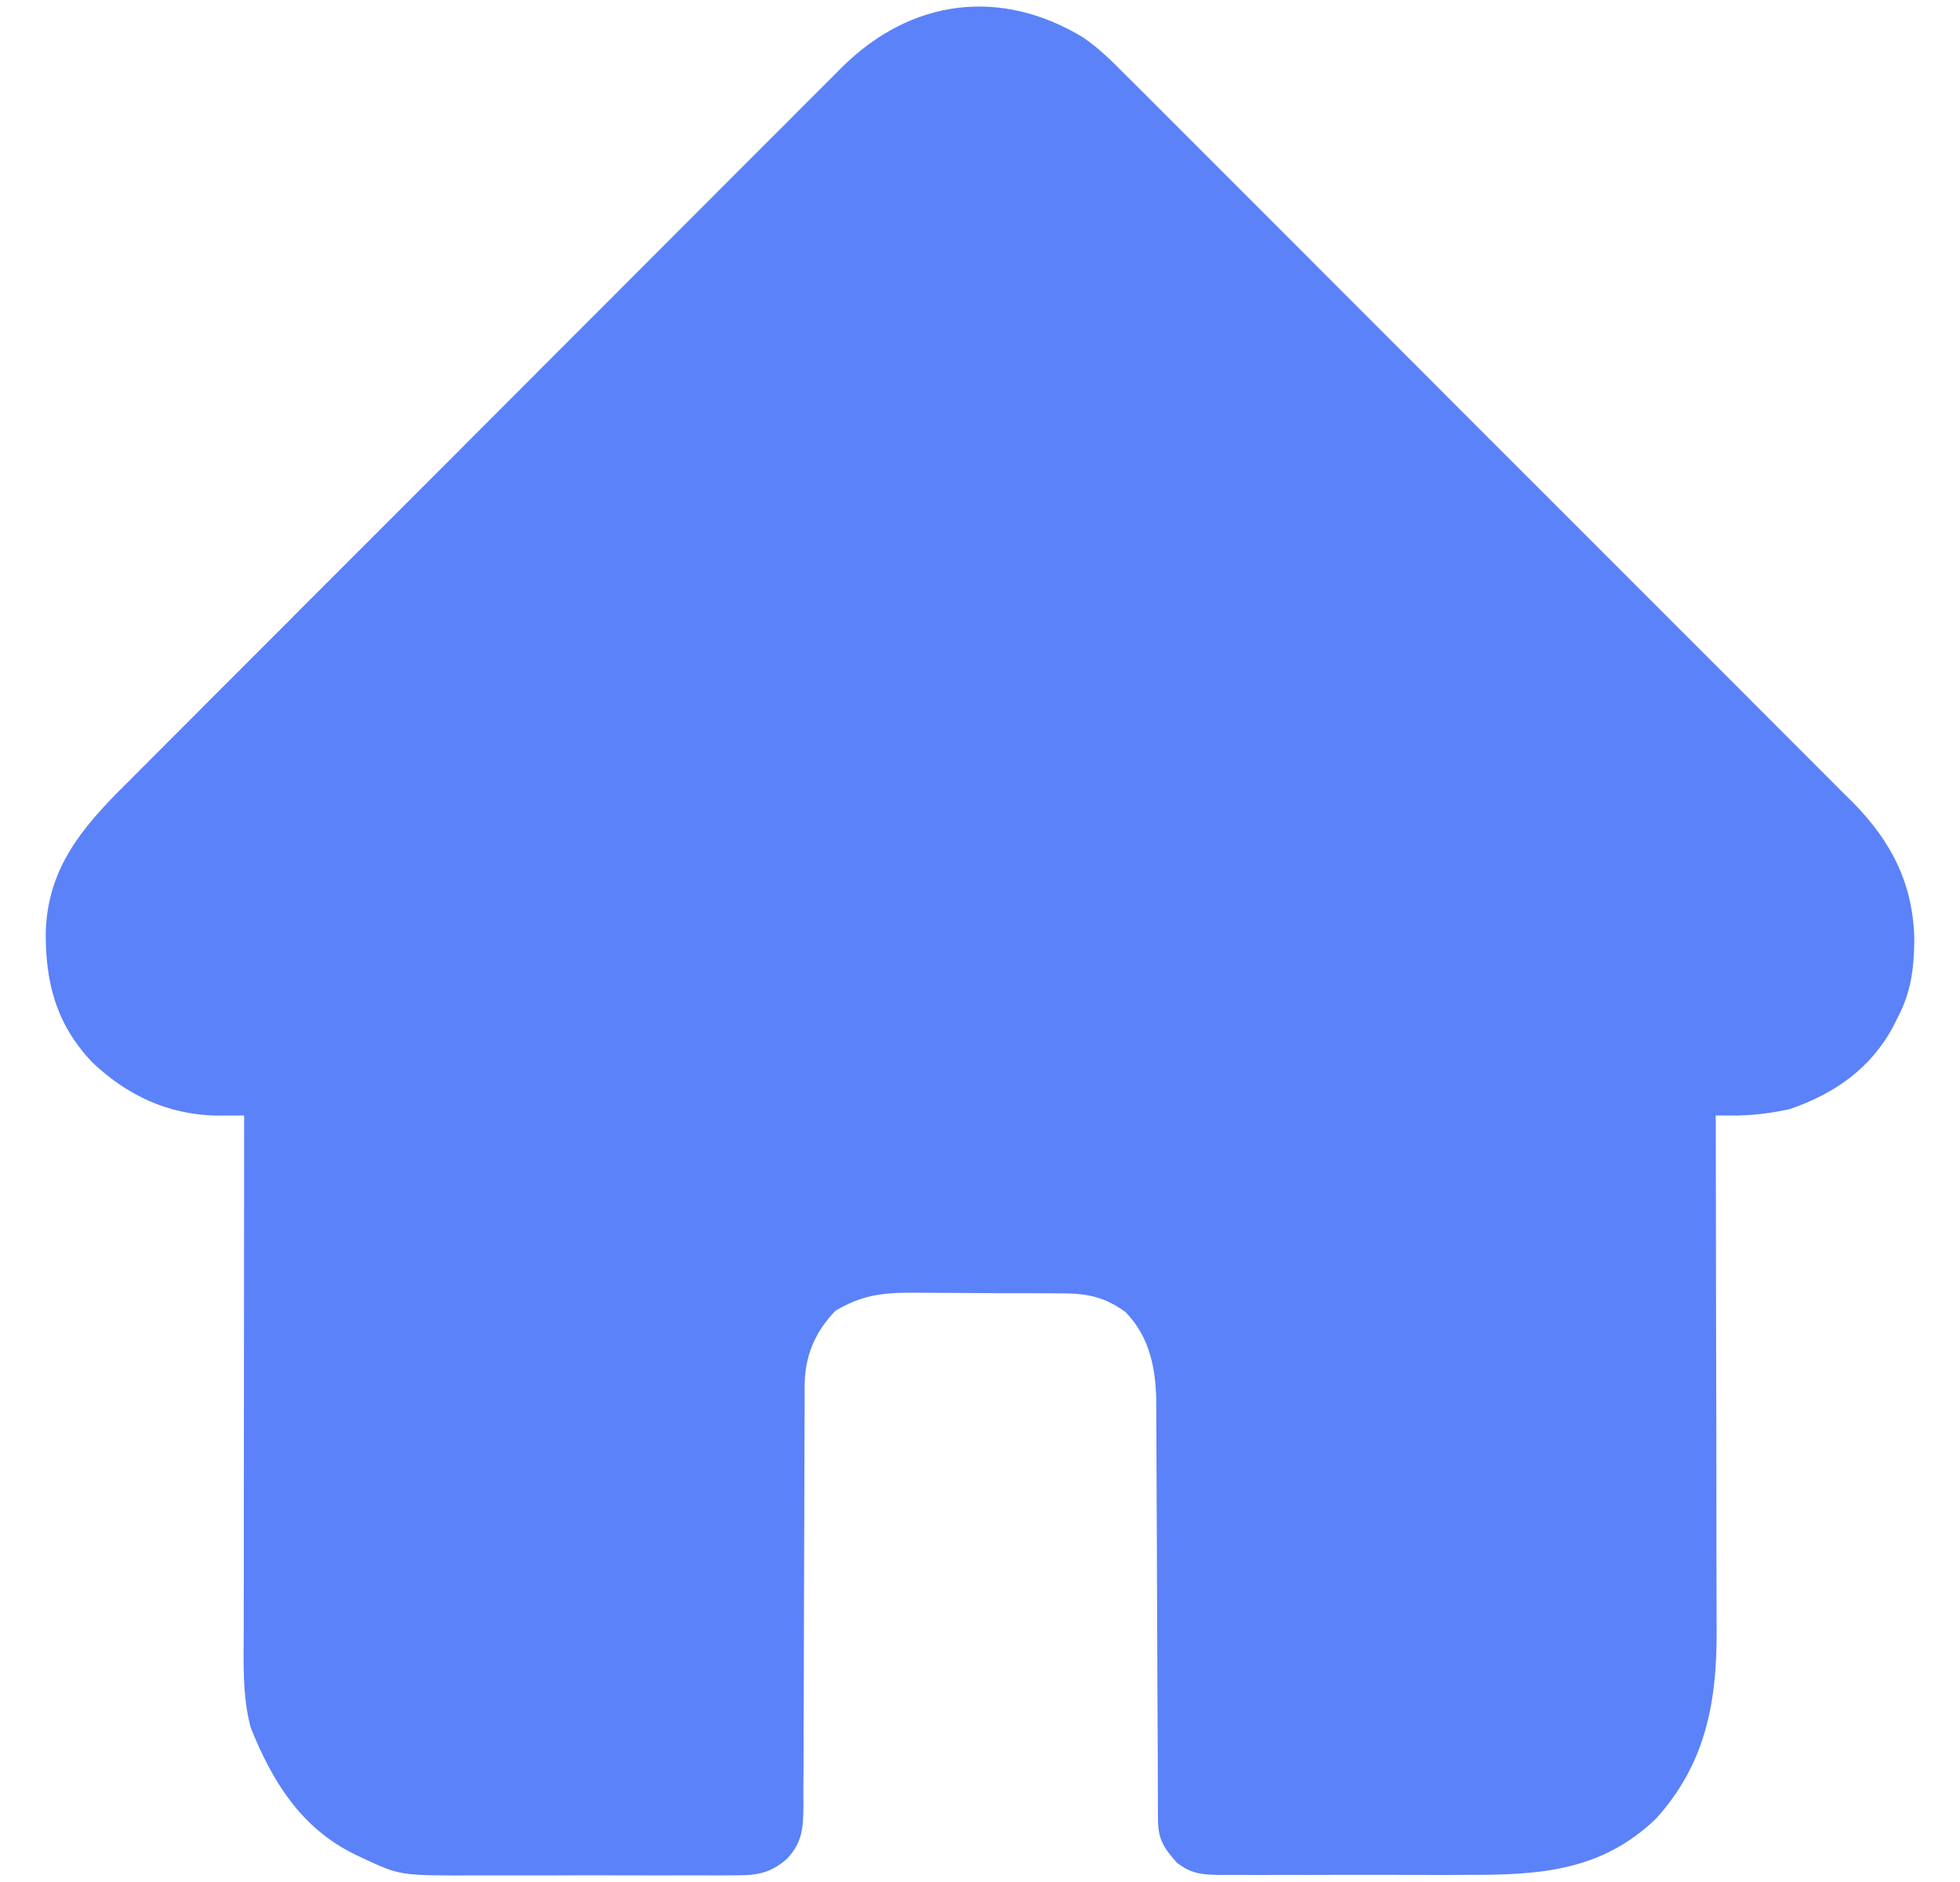 <svg width="25" height="24" viewBox="0 0 25 24" fill="none" xmlns="http://www.w3.org/2000/svg">
<path d="M13.818 0.479C14.025 0.621 14.197 0.794 14.373 0.972C14.414 1.013 14.455 1.053 14.497 1.095C14.61 1.207 14.722 1.32 14.834 1.432C14.955 1.554 15.077 1.676 15.199 1.797C15.437 2.034 15.675 2.272 15.912 2.51C16.105 2.704 16.299 2.897 16.492 3.09C16.52 3.118 16.547 3.145 16.576 3.174C16.632 3.23 16.688 3.286 16.744 3.342C17.268 3.866 17.793 4.391 18.317 4.916C18.766 5.366 19.215 5.816 19.666 6.265C20.189 6.787 20.712 7.31 21.234 7.833C21.29 7.889 21.346 7.945 21.401 8.001C21.429 8.028 21.456 8.056 21.485 8.084C21.677 8.277 21.87 8.47 22.064 8.663C22.299 8.898 22.534 9.133 22.769 9.369C22.889 9.489 23.009 9.609 23.129 9.729C23.259 9.859 23.389 9.989 23.519 10.12C23.557 10.158 23.595 10.195 23.634 10.233C24.129 10.735 24.409 11.286 24.417 11.994C24.413 12.35 24.376 12.651 24.208 12.97C24.188 13.009 24.169 13.049 24.149 13.089C23.861 13.627 23.398 13.948 22.831 14.143C22.579 14.199 22.339 14.227 22.082 14.226C22.026 14.226 22.026 14.226 21.969 14.225C21.941 14.225 21.913 14.225 21.884 14.225C21.885 14.28 21.885 14.28 21.885 14.335C21.887 15.227 21.888 16.119 21.889 17.011C21.89 17.442 21.89 17.873 21.892 18.305C21.892 18.681 21.893 19.057 21.893 19.433C21.893 19.632 21.894 19.831 21.894 20.03C21.895 20.218 21.895 20.405 21.895 20.593C21.895 20.661 21.895 20.73 21.896 20.798C21.9 21.715 21.751 22.502 21.118 23.197C20.422 23.862 19.632 23.912 18.72 23.909C18.62 23.909 18.52 23.909 18.421 23.91C18.212 23.91 18.004 23.91 17.796 23.909C17.529 23.908 17.263 23.909 16.996 23.909C16.79 23.91 16.585 23.91 16.379 23.909C16.281 23.909 16.183 23.909 16.084 23.91C15.947 23.91 15.81 23.909 15.673 23.909C15.632 23.909 15.592 23.909 15.55 23.91C15.331 23.907 15.187 23.893 15.008 23.751C14.837 23.556 14.77 23.45 14.77 23.192C14.769 23.142 14.769 23.093 14.769 23.041C14.769 22.987 14.769 22.932 14.769 22.876C14.768 22.819 14.768 22.761 14.768 22.702C14.767 22.577 14.767 22.452 14.767 22.327C14.766 22.129 14.765 21.931 14.764 21.734C14.761 21.171 14.759 20.608 14.757 20.046C14.757 19.735 14.755 19.424 14.753 19.113C14.752 18.949 14.752 18.785 14.751 18.621C14.751 18.437 14.75 18.253 14.749 18.07C14.749 18.016 14.749 17.962 14.749 17.906C14.745 17.468 14.673 17.06 14.358 16.734C14.111 16.551 13.886 16.496 13.584 16.494C13.531 16.494 13.479 16.493 13.424 16.493C13.368 16.493 13.311 16.492 13.252 16.492C13.194 16.492 13.135 16.492 13.074 16.491C12.95 16.491 12.826 16.491 12.702 16.491C12.543 16.49 12.385 16.489 12.227 16.488C12.075 16.487 11.923 16.487 11.771 16.486C11.715 16.486 11.658 16.485 11.6 16.485C11.235 16.486 10.973 16.525 10.655 16.717C10.39 16.99 10.264 17.302 10.263 17.679C10.263 17.73 10.263 17.78 10.263 17.832C10.263 17.887 10.263 17.942 10.263 17.998C10.262 18.056 10.262 18.114 10.262 18.174C10.262 18.3 10.262 18.426 10.261 18.552C10.261 18.752 10.26 18.952 10.259 19.151C10.259 19.22 10.259 19.288 10.259 19.356C10.258 19.391 10.258 19.425 10.258 19.46C10.256 19.925 10.255 20.389 10.254 20.854C10.254 21.167 10.253 21.481 10.251 21.794C10.25 21.96 10.249 22.126 10.25 22.292C10.25 22.477 10.249 22.662 10.247 22.847C10.248 22.902 10.248 22.956 10.248 23.013C10.245 23.295 10.241 23.49 10.037 23.705C9.804 23.91 9.613 23.917 9.317 23.915C9.274 23.915 9.23 23.915 9.185 23.916C9.042 23.916 8.898 23.916 8.755 23.915C8.654 23.915 8.554 23.916 8.454 23.916C8.243 23.916 8.033 23.916 7.822 23.915C7.554 23.914 7.286 23.914 7.017 23.916C6.81 23.916 6.603 23.916 6.395 23.916C6.296 23.915 6.198 23.916 6.099 23.916C5.107 23.919 5.107 23.919 4.647 23.705C4.609 23.687 4.571 23.67 4.532 23.651C3.839 23.314 3.47 22.713 3.196 22.026C3.088 21.613 3.108 21.184 3.109 20.761C3.109 20.69 3.109 20.618 3.109 20.547C3.109 20.354 3.109 20.161 3.11 19.968C3.11 19.766 3.11 19.564 3.11 19.362C3.11 18.98 3.11 18.597 3.111 18.215C3.111 17.78 3.112 17.345 3.112 16.909C3.112 16.015 3.113 15.12 3.114 14.225C3.083 14.225 3.051 14.225 3.019 14.226C2.977 14.226 2.936 14.226 2.893 14.226C2.852 14.226 2.81 14.227 2.768 14.227C2.143 14.215 1.62 13.969 1.175 13.545C0.716 13.062 0.576 12.525 0.584 11.872C0.612 11.079 1.035 10.567 1.58 10.025C1.621 9.985 1.661 9.944 1.703 9.902C1.813 9.791 1.925 9.679 2.036 9.568C2.156 9.448 2.276 9.328 2.397 9.207C2.631 8.971 2.867 8.736 3.102 8.501C3.293 8.309 3.485 8.118 3.676 7.927C3.717 7.886 3.717 7.886 3.758 7.844C3.814 7.788 3.869 7.733 3.925 7.677C4.444 7.158 4.963 6.639 5.482 6.12C5.957 5.645 6.431 5.171 6.905 4.695C7.392 4.207 7.88 3.719 8.368 3.231C8.642 2.957 8.915 2.683 9.189 2.409C9.421 2.176 9.654 1.943 9.887 1.711C10.006 1.592 10.125 1.474 10.243 1.354C10.371 1.225 10.501 1.097 10.63 0.968C10.667 0.931 10.704 0.893 10.742 0.855C11.623 -0.015 12.762 -0.162 13.818 0.479Z" fill="#5B82F9"/>
</svg>

